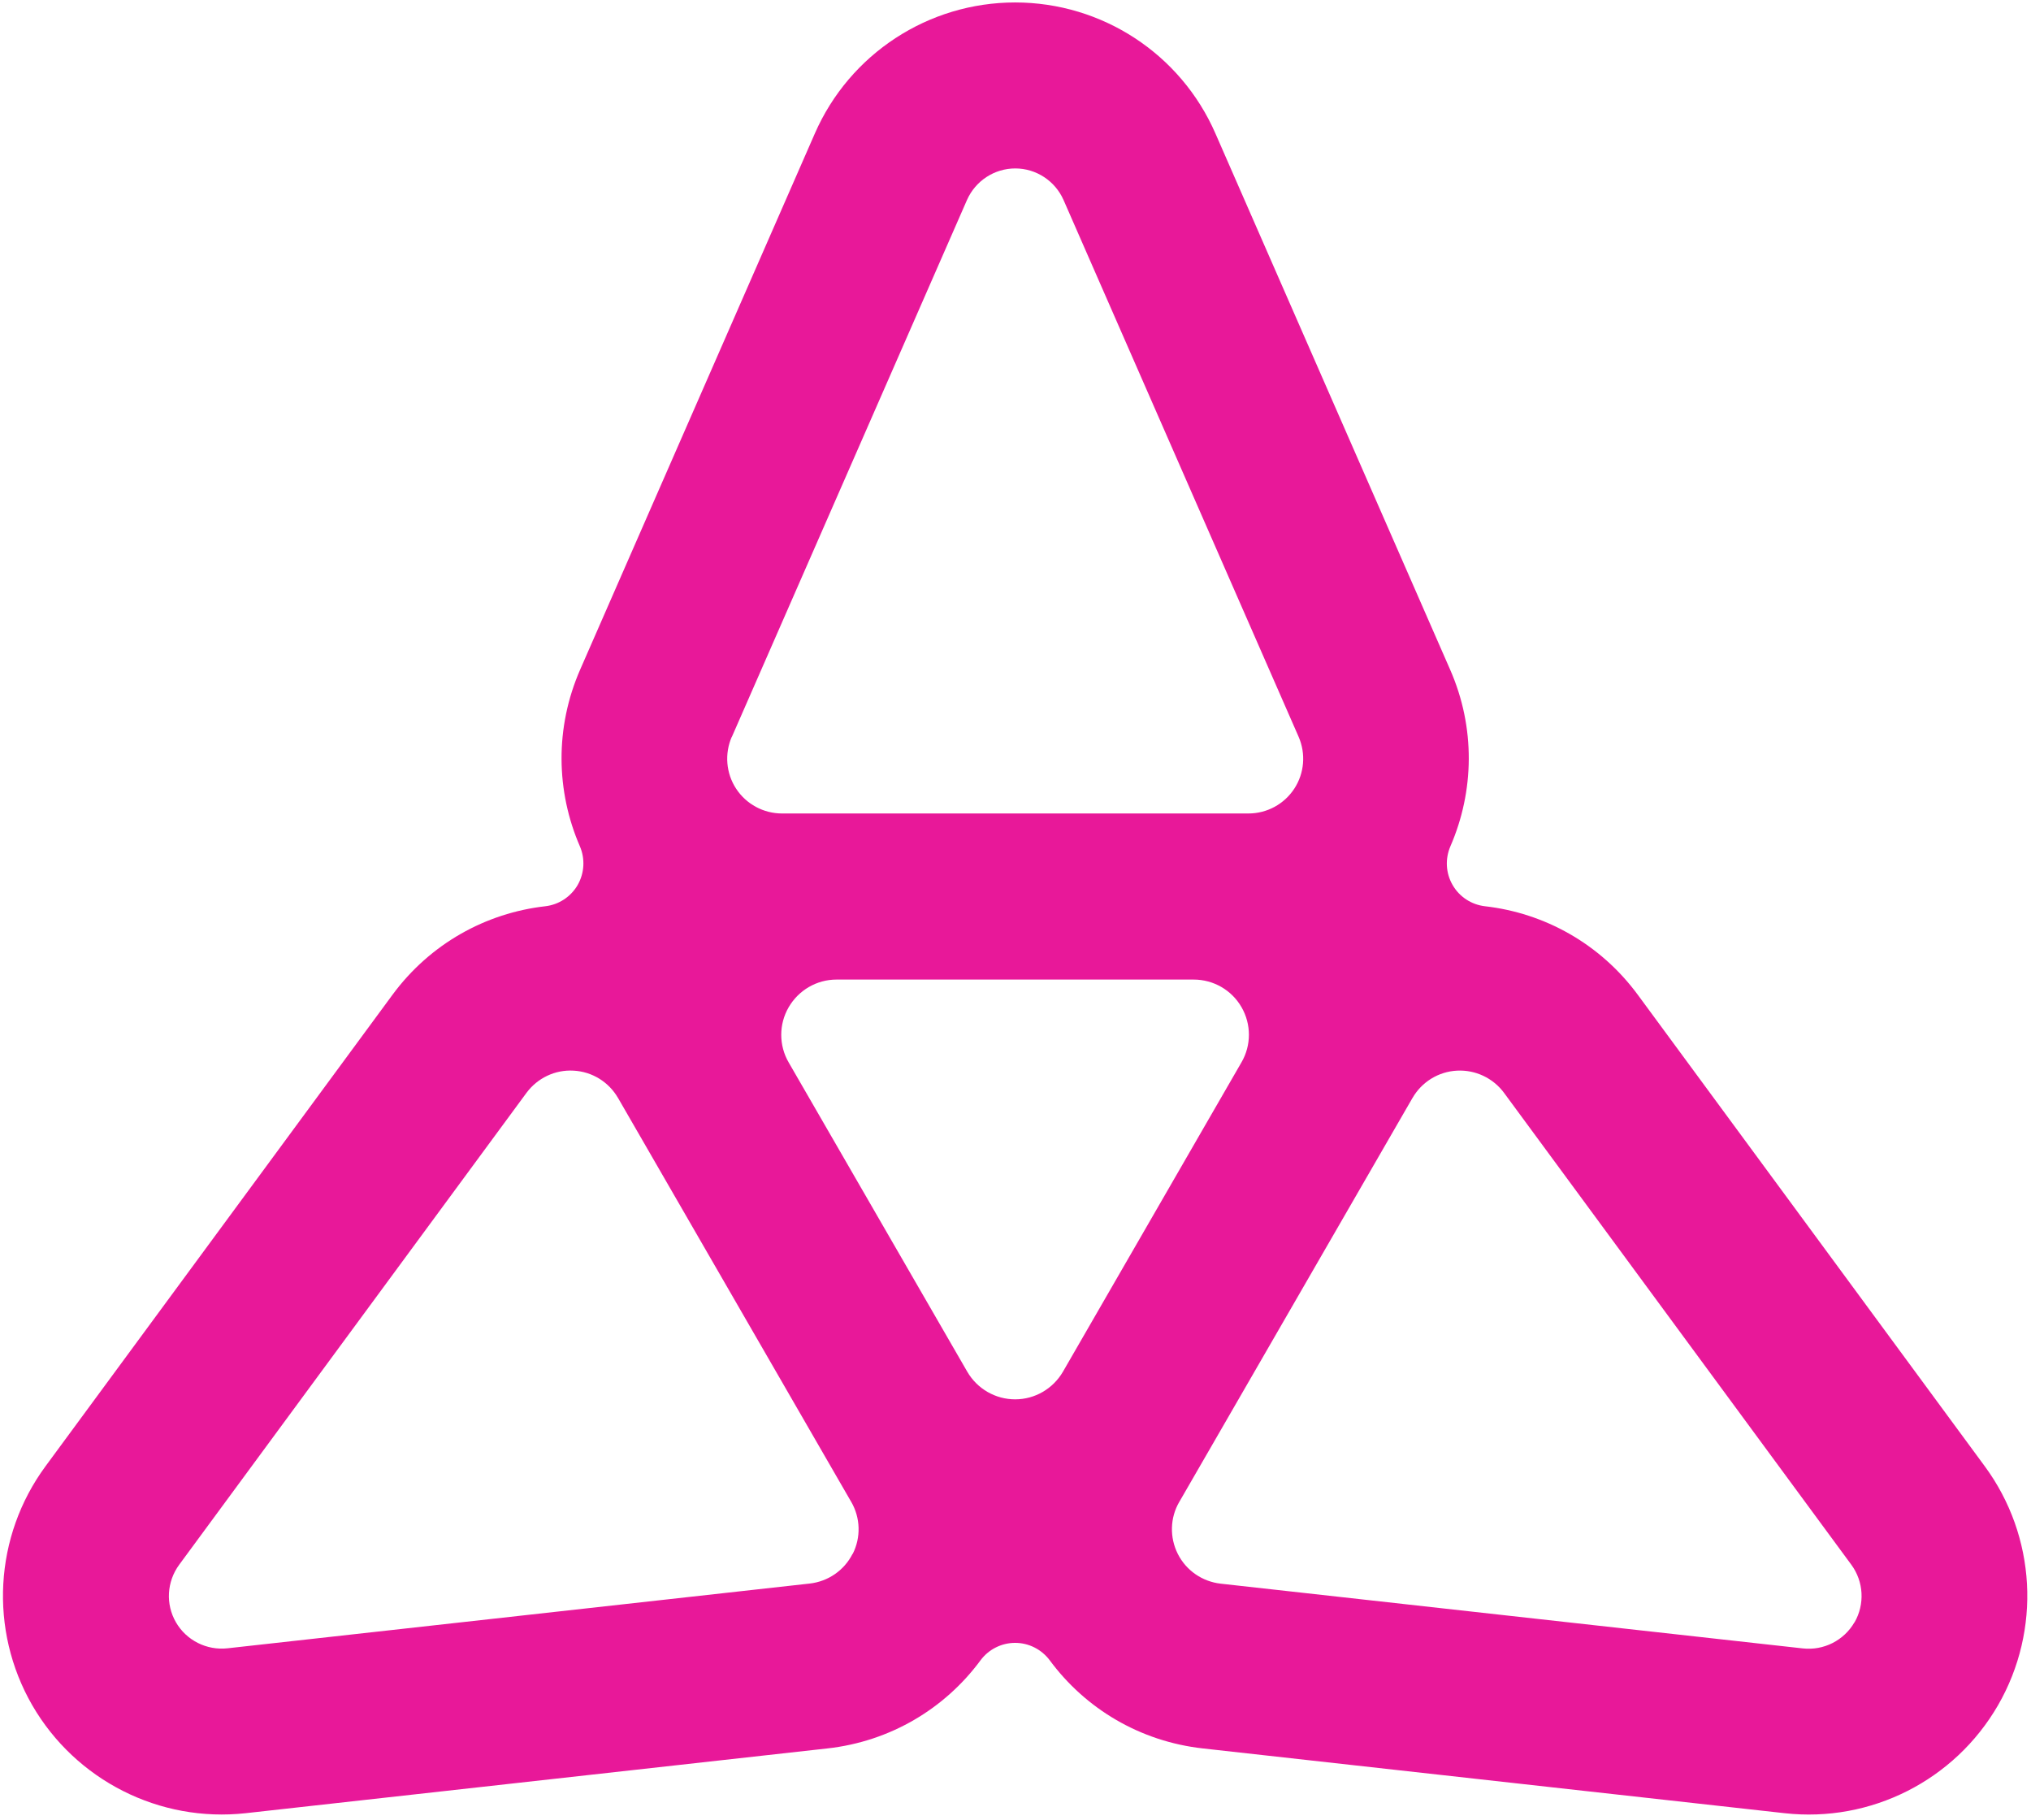 <svg width="288" height="258" viewBox="0 0 288 258" fill="none" xmlns="http://www.w3.org/2000/svg">
<path d="M281.444 207.893L232.256 141.063C226.912 133.802 218.999 129.451 210.573 128.492C208.655 128.27 206.942 127.156 205.983 125.478C205.007 123.799 204.904 121.761 205.675 119.98C209.049 112.204 209.254 103.179 205.623 94.923L172.345 18.914C167.413 7.627 156.263 0.348 143.949 0.348C131.635 0.348 120.485 7.644 115.552 18.914L82.275 94.923C78.661 103.179 78.849 112.204 82.223 119.98C82.994 121.761 82.874 123.799 81.915 125.478C80.939 127.156 79.243 128.27 77.325 128.492C68.898 129.451 60.986 133.802 55.642 141.063L6.453 207.893C-0.843 217.809 -1.579 231.1 4.569 241.77C10.735 252.423 22.621 258.435 34.85 257.082L117.316 247.902C126.274 246.908 133.998 242.233 139.033 235.416C140.181 233.857 142.014 232.933 143.949 232.933C145.884 232.933 147.7 233.857 148.864 235.416C153.9 242.233 161.624 246.908 170.581 247.902L253.048 257.082C265.276 258.452 277.163 252.44 283.328 241.77C289.477 231.1 288.74 217.809 281.444 207.893ZM103.786 104.463L137.115 28.368C138.314 25.645 141.003 23.881 143.966 23.881C146.929 23.881 149.618 25.645 150.817 28.368L184.146 104.463C185.191 106.861 184.968 109.635 183.529 111.828C182.091 114.02 179.659 115.339 177.021 115.339H110.894C108.273 115.339 105.824 114.02 104.386 111.828C102.947 109.635 102.724 106.861 103.769 104.463H103.786ZM120.896 220.31C119.714 222.656 117.419 224.232 114.816 224.523L32.264 233.703C29.318 234.029 26.441 232.59 24.951 230.021C23.46 227.452 23.649 224.249 25.413 221.851L74.653 154.953C76.212 152.847 78.712 151.648 81.333 151.802C83.953 151.939 86.317 153.395 87.635 155.673L87.687 155.758L120.656 212.86L120.708 212.945C122.026 215.223 122.095 217.998 120.913 220.327L120.896 220.31ZM150.731 194.482C149.327 196.897 146.758 198.405 143.949 198.405C141.157 198.405 138.571 196.915 137.167 194.5L111.836 150.637C110.431 148.223 110.431 145.225 111.836 142.81C113.24 140.396 115.809 138.888 118.618 138.888H169.263C172.054 138.888 174.64 140.361 176.045 142.793C177.449 145.225 177.449 148.205 176.045 150.62L150.731 194.482ZM262.964 230.021C261.474 232.59 258.614 234.046 255.651 233.72L173.099 224.54C170.496 224.249 168.201 222.674 167.019 220.327C165.837 217.981 165.906 215.206 167.224 212.945L167.276 212.86L200.245 155.758L200.297 155.673C201.615 153.395 203.979 151.939 206.599 151.802C209.22 151.665 211.72 152.847 213.279 154.953L262.519 221.851C264.283 224.249 264.454 227.452 262.981 230.021H262.964Z" fill="#E81899"/>
</svg>
